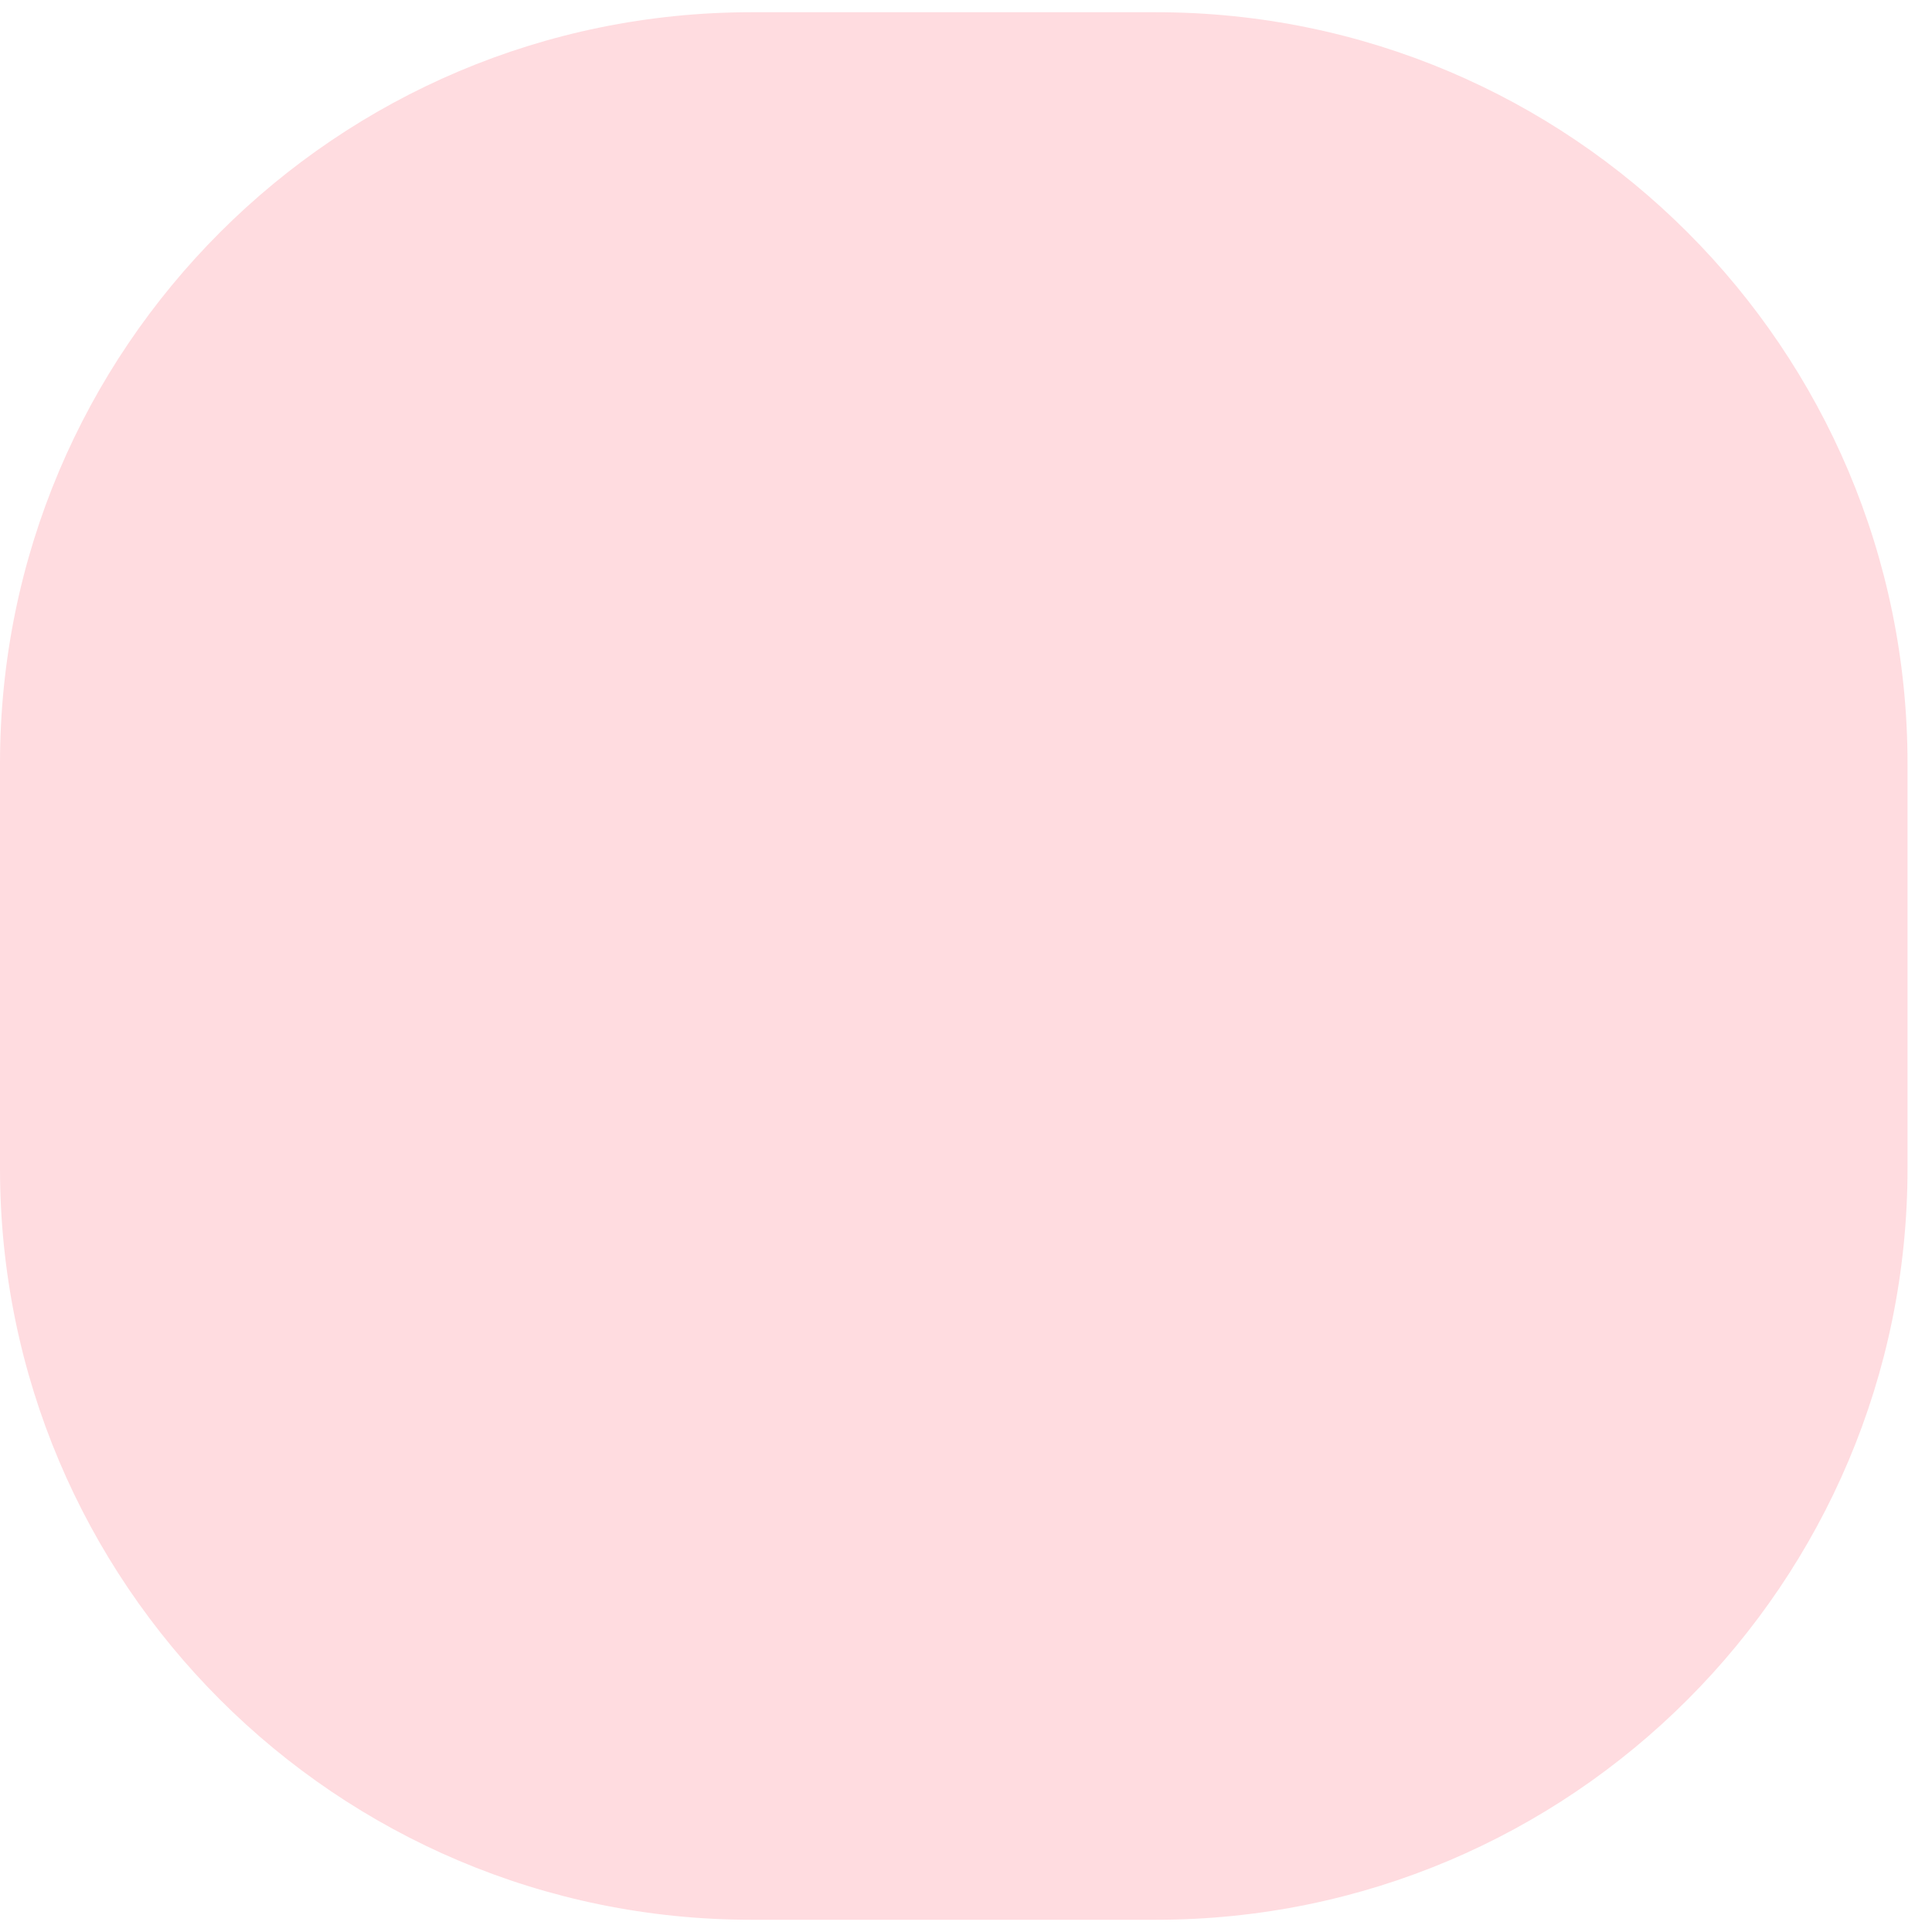 <svg width="54" height="54" viewBox="0 0 54 54" fill="none" xmlns="http://www.w3.org/2000/svg">
<path d="M21 53.658C9.402 53.658 -4.10975e-07 44.256 -9.17939e-07 32.658L-1.4126e-06 21.342C-1.91956e-06 9.744 9.402 0.342 21 0.342L32.316 0.342C43.914 0.342 53.316 9.744 53.316 21.342L53.316 32.658C53.316 44.256 43.914 53.658 32.316 53.658L21 53.658Z" fill="#FFDCE0"/>
</svg>
